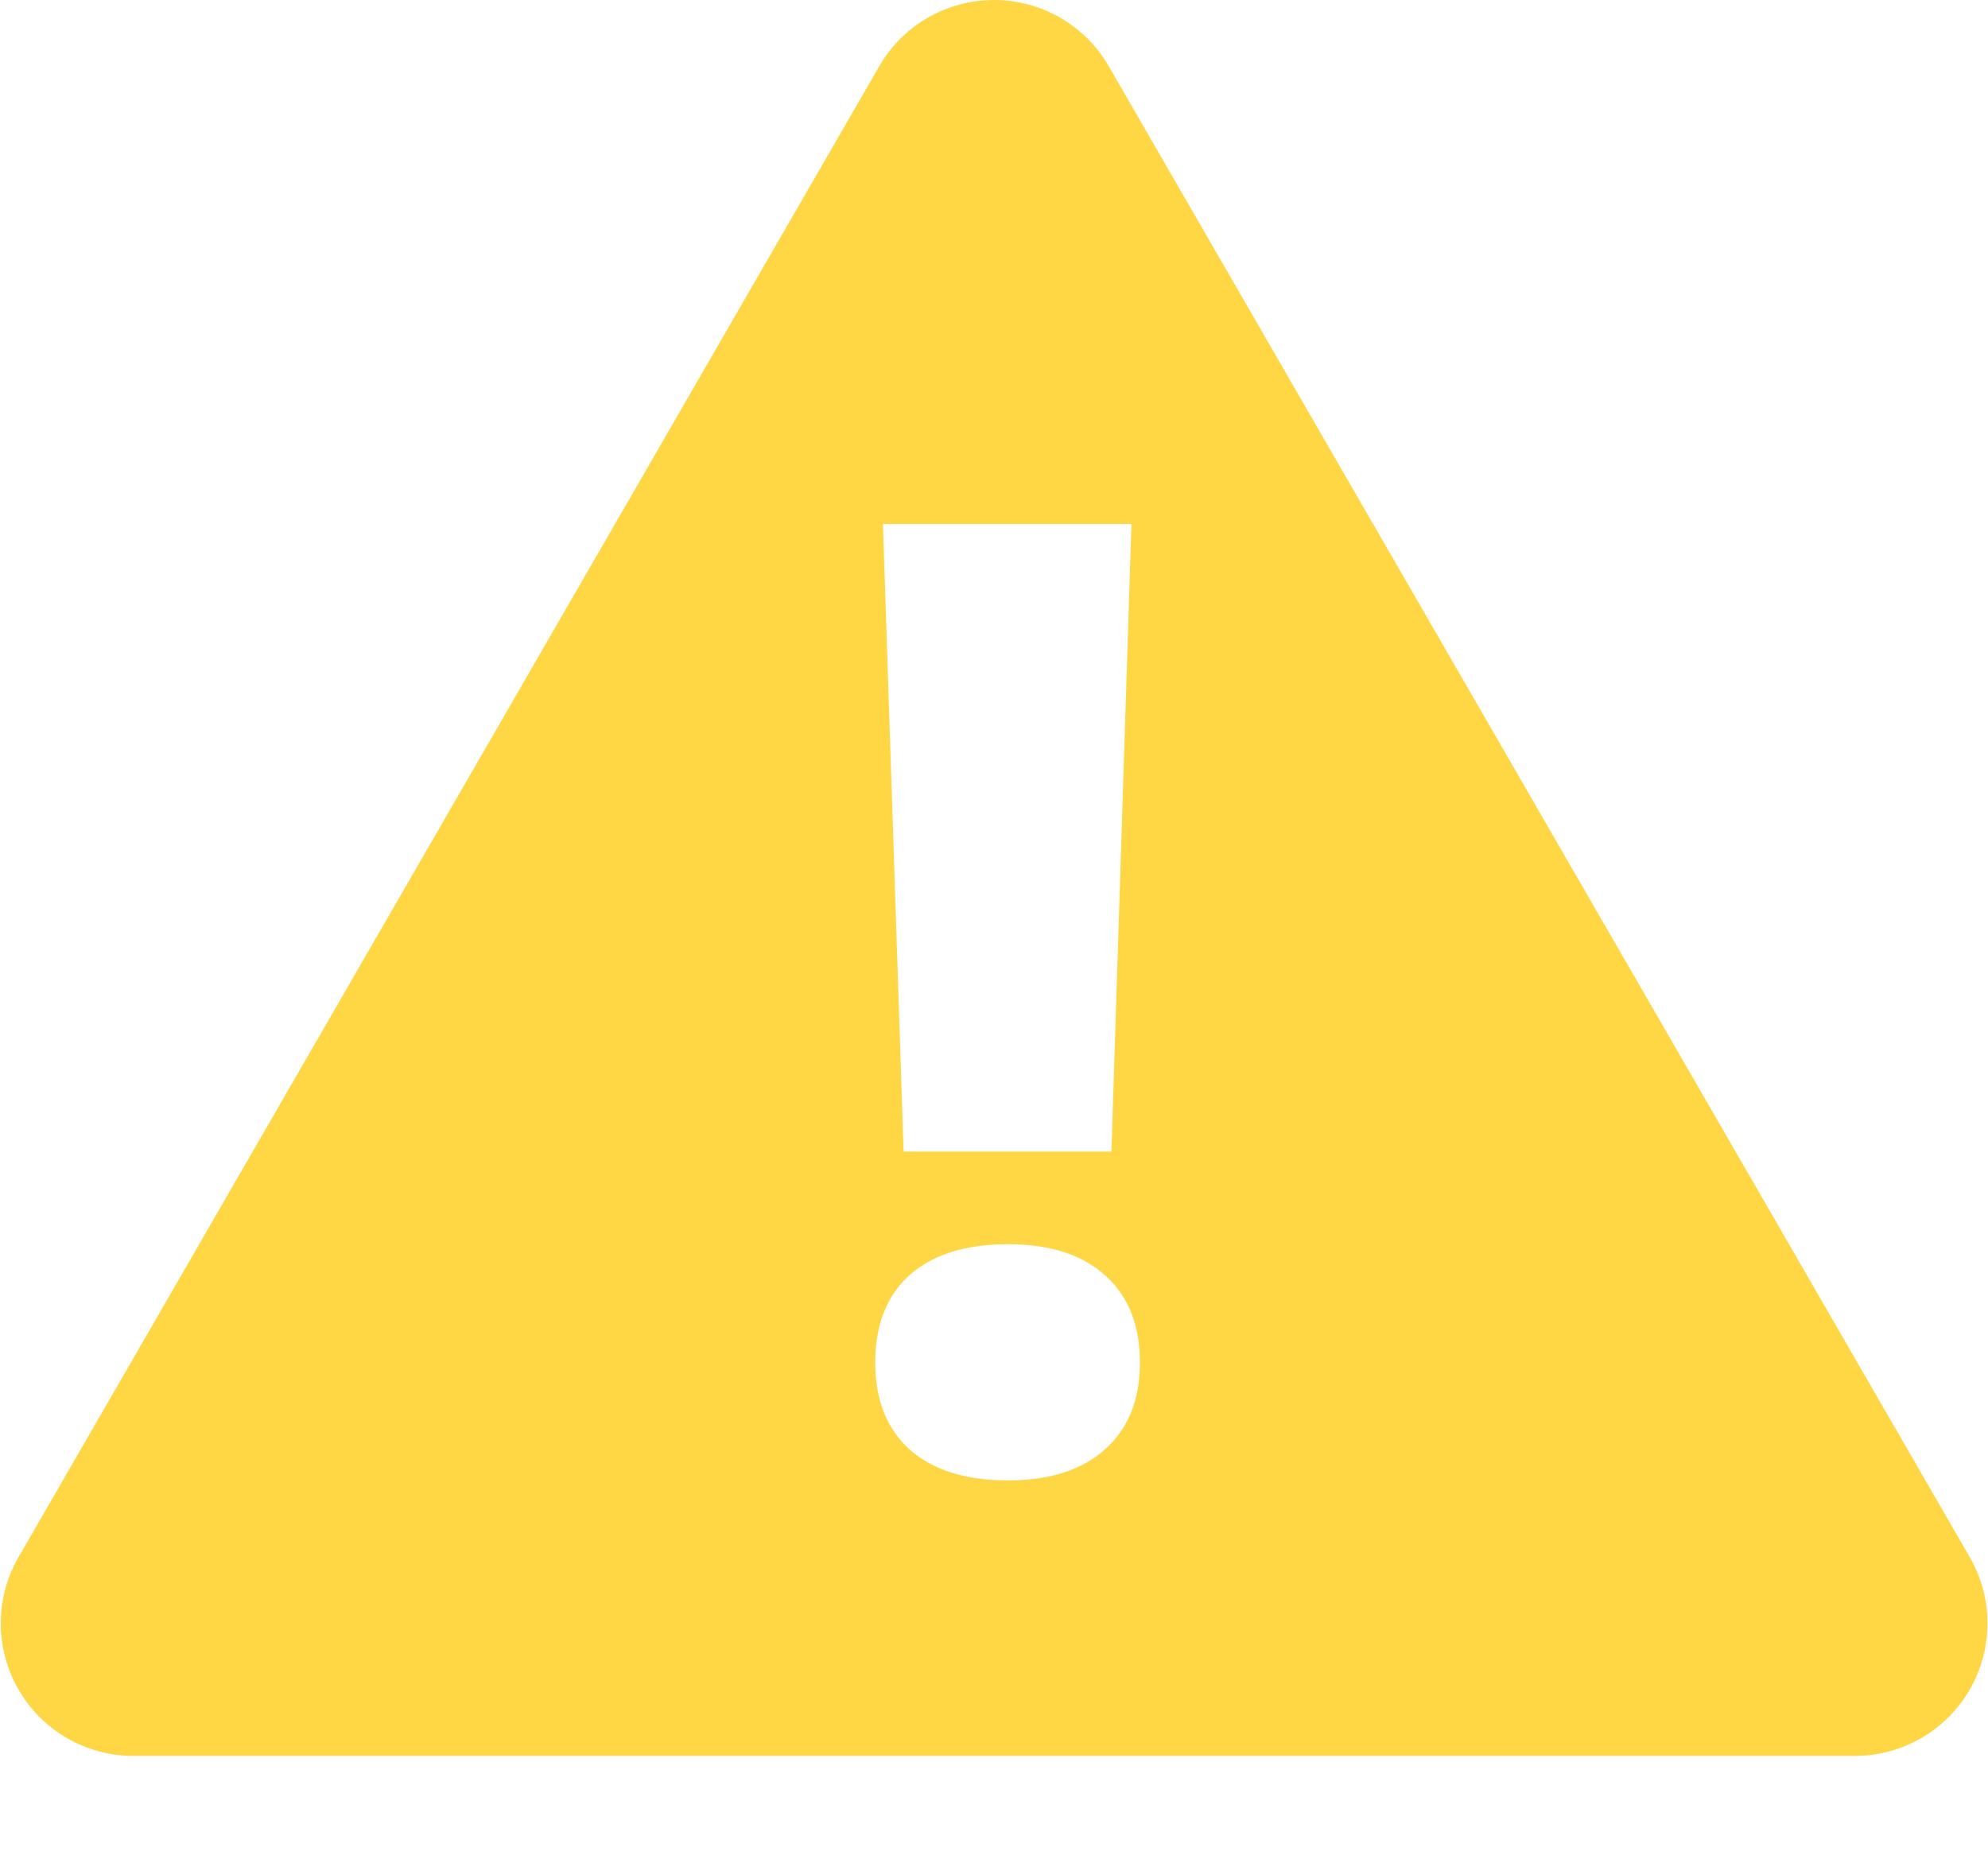 <svg width="15" height="14" fill="none" xmlns="http://www.w3.org/2000/svg"><path fill-rule="evenodd" clip-rule="evenodd" d="M8.366.5a1 1 0 00-1.732 0L.14 11.75a1 1 0 00.866 1.5h12.99a1 1 0 00.866-1.5L8.366.5zm.02 8.19H6.818l-.156-4.736h1.875L8.386 8.69zm-.049 2.247c-.173.156-.417.234-.732.234-.32 0-.567-.078-.743-.234-.172-.157-.258-.375-.258-.655 0-.283.086-.503.258-.659.176-.156.424-.234.743-.234.315 0 .56.078.732.234.176.156.264.376.264.66 0 .28-.088.497-.264.654z" fill="#FFD644"/></svg>